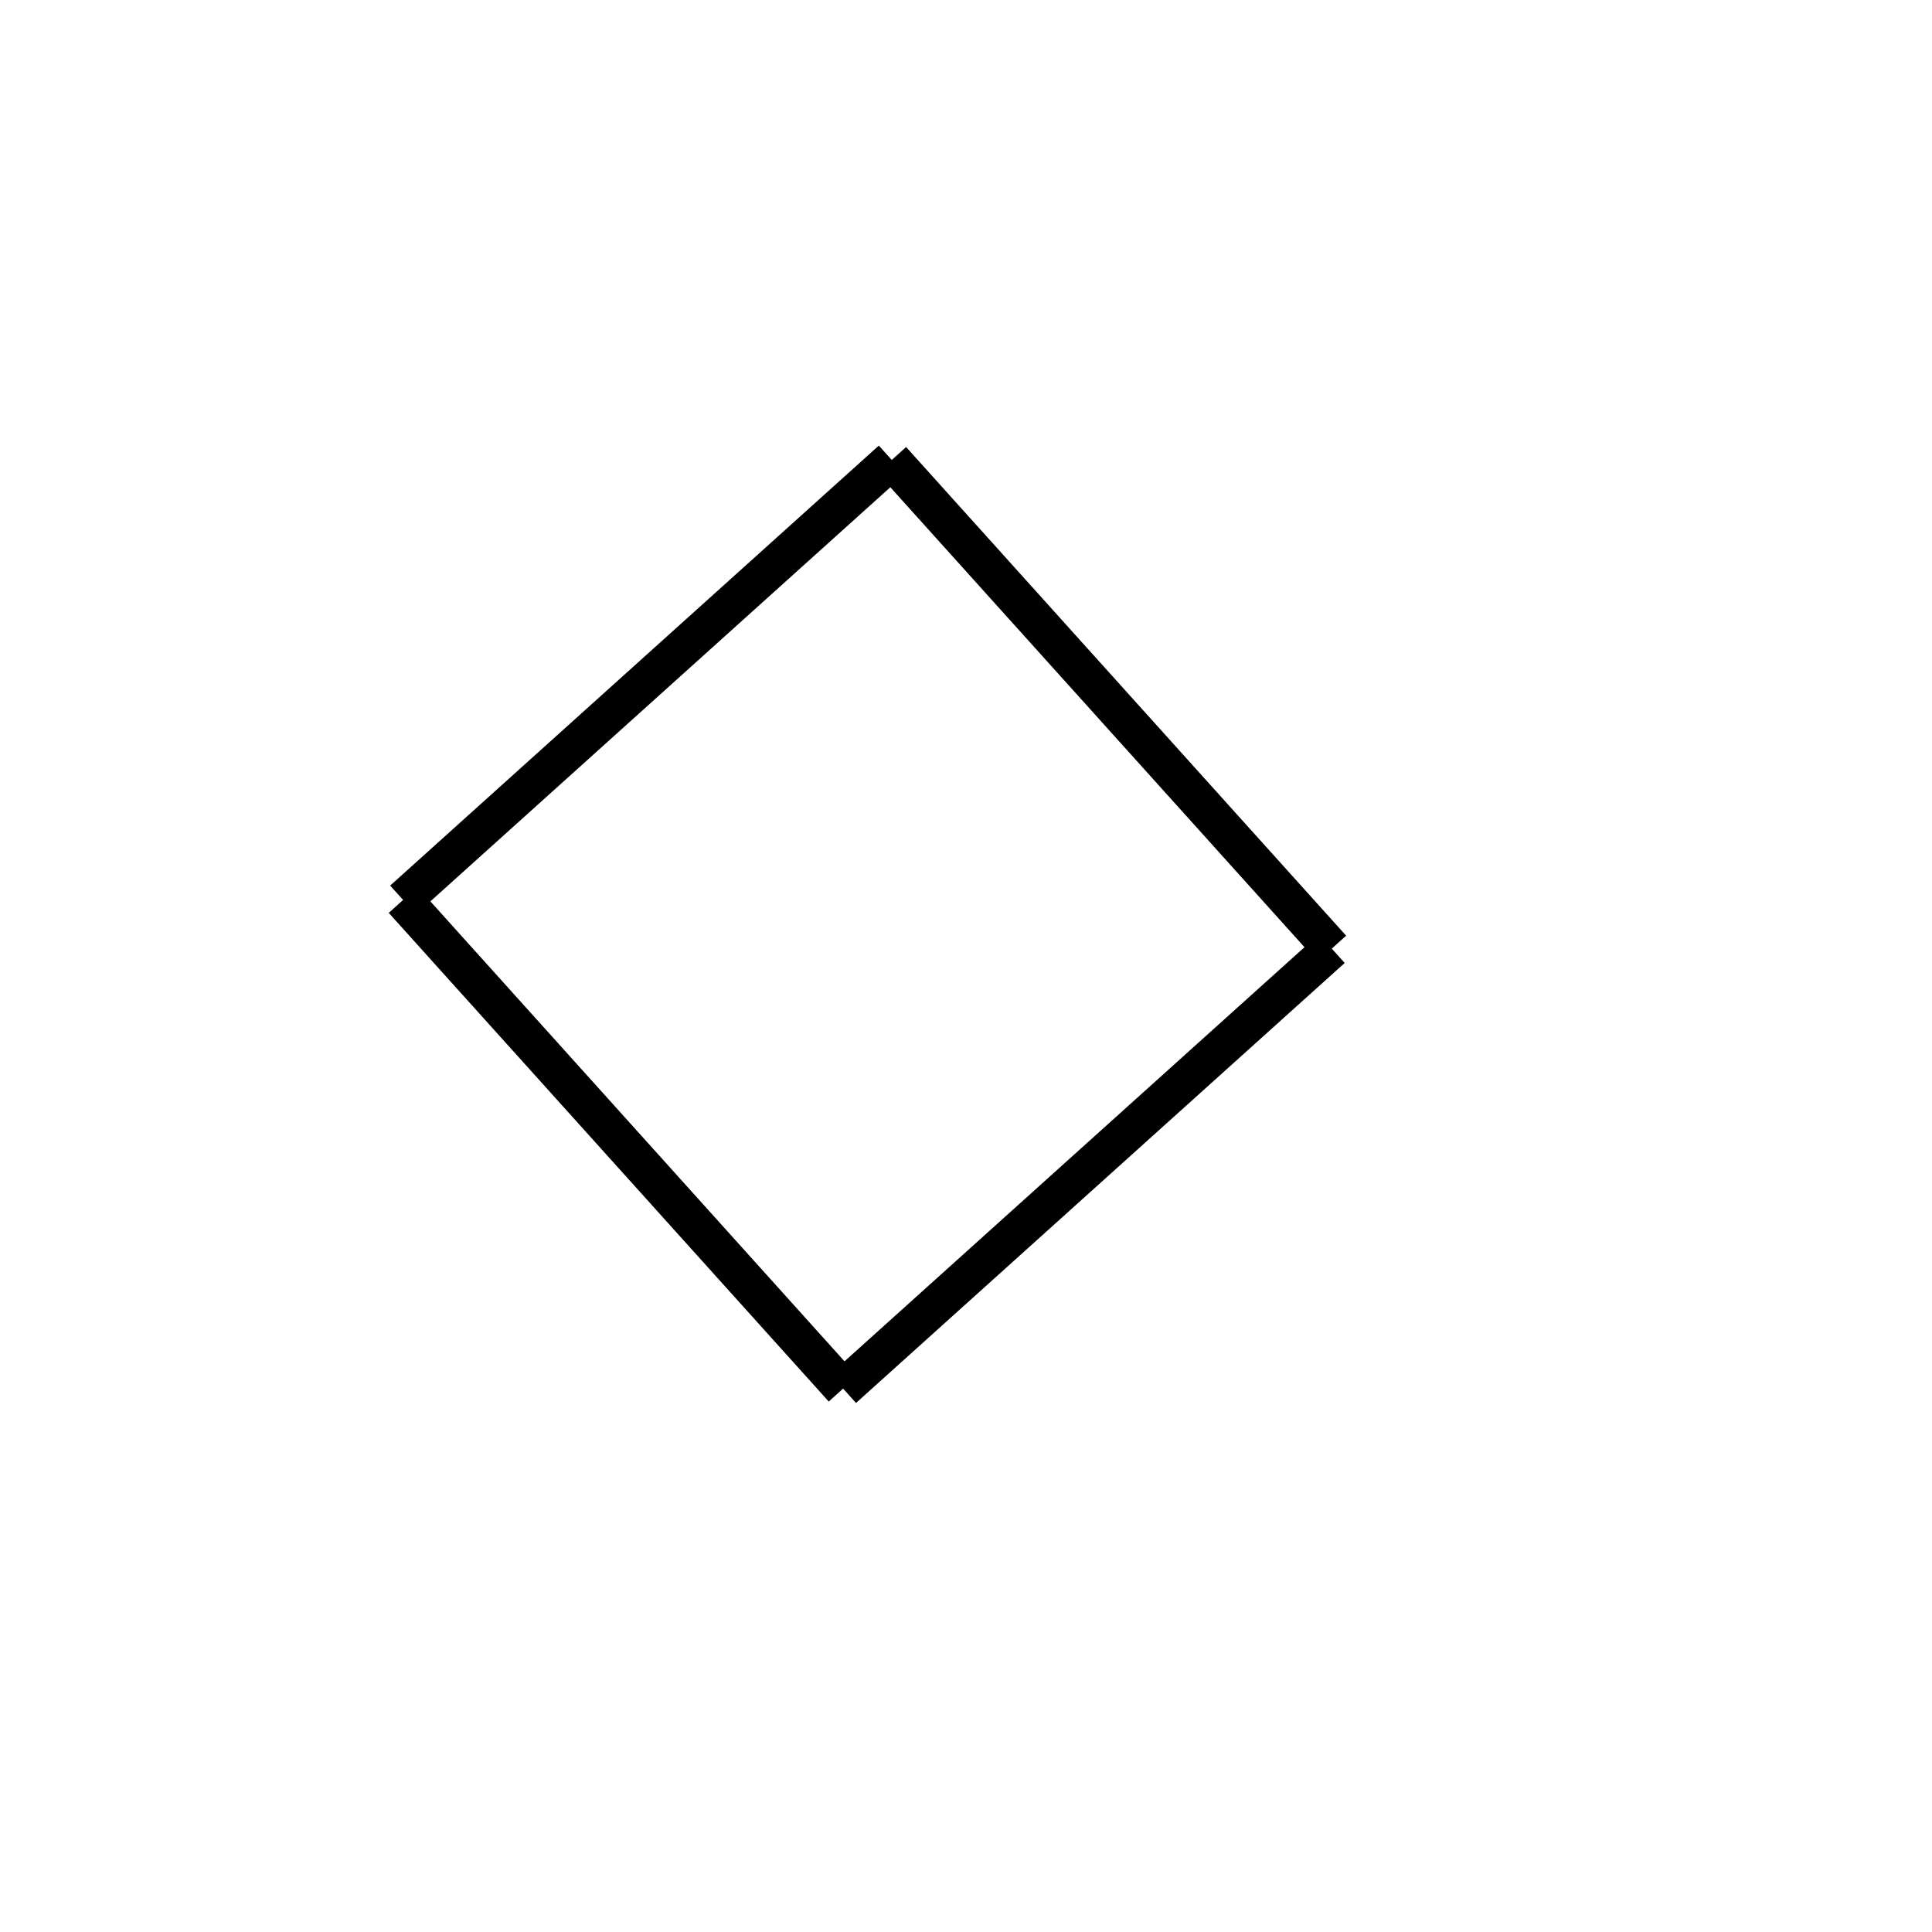 <!-- Este archivo es creado automaticamente por el generador de contenido del programa contornos version 1.1. Este elementos es el numero 722 de la serie 115 -->
<svg xmlns="http://www.w3.org/2000/svg" height="100" width="100">
<rect width="100%" height="100%" fill="#808080" stroke="none"/>
<rect stroke-width="5" stroke="#ffffff" fill="#ffffff" height="100" width="100" y="0" x="0"/>
<line x1="46.157" y1="23.807" x2="68.932" y2="49.1" stroke-width="2" stroke="black" />
<line x1="68.932" y1="49.1" x2="43.638" y2="71.874" stroke-width="2" stroke="black" />
<line x1="20.864" y1="46.581" x2="43.638" y2="71.874" stroke-width="2" stroke="black" />
<line x1="46.157" y1="23.807" x2="20.864" y2="46.581" stroke-width="2" stroke="black" />
</svg>
